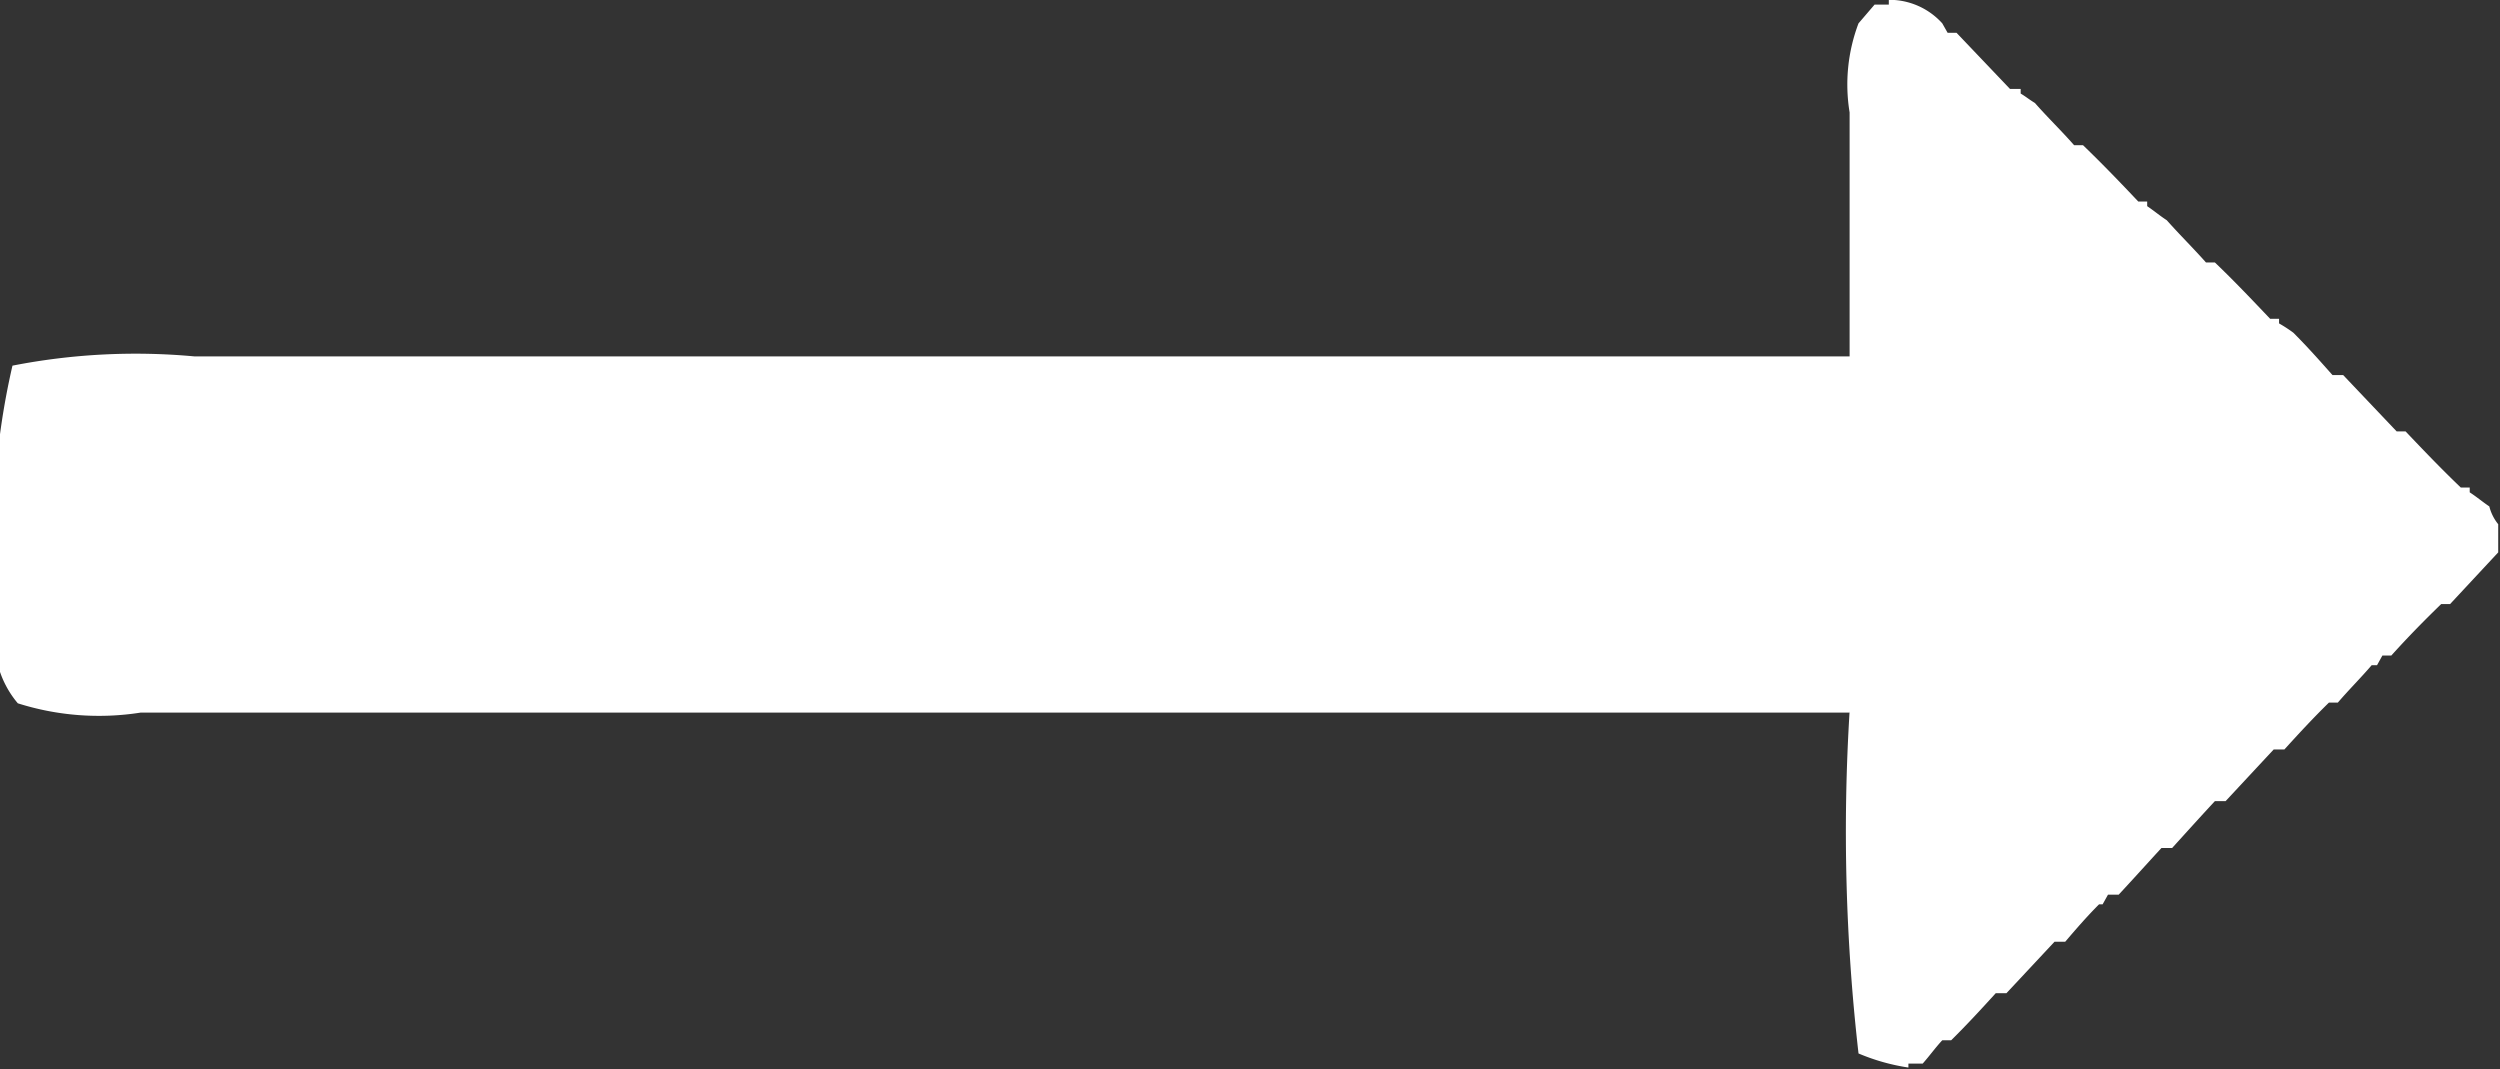 <svg xmlns="http://www.w3.org/2000/svg" width="14.03" height="6" viewBox="0 0 14.03 6">
  <rect x="0" y="0" width="14.03" height="6" fill="#333333" stroke="none"/>
  <defs>
    <style>
      .cls-1 {
        fill: #fff;
        fill-rule: evenodd;
      }
    </style>
  </defs>
  <path id="arrow" class="cls-1" d="M1220.38,913.022a10.963,10.963,0,0,0,.05,1.921,1.151,1.151,0,0,0,.28.079V915h0.08c0.04-.045.07-0.088,0.11-0.131h0.05c0.09-.089.17-0.176,0.25-0.264h0.06l0.27-.289h0.06c0.06-.07.12-0.14,0.19-0.21h0.02l0.03-.054h0.06c0.08-.086.16-0.175,0.24-0.262h0.06c0.08-.088.16-0.177,0.24-0.263h0.06l0.27-.29h0.06c0.08-.088.16-0.175,0.25-0.263h0.05c0.06-.07.13-0.14,0.19-0.21h0.03l0.03-.054h0.05c0.09-.1.18-0.192,0.28-0.289h0.05l0.27-.29v-0.158a0.261,0.261,0,0,1-.05-0.1c-0.04-.027-0.07-0.053-0.11-0.079v-0.027h-0.05c-0.11-.105-0.21-0.21-0.31-0.315h-0.05l-0.3-.316h-0.06c-0.07-.079-0.14-0.158-0.22-0.238a0.8,0.8,0,0,0-.08-0.052v-0.026h-0.05c-0.1-.105-0.2-0.211-0.31-0.316h-0.05c-0.07-.079-0.15-0.158-0.22-0.237-0.04-.026-0.07-0.052-0.11-0.079v-0.026H1222c-0.1-.106-0.2-0.21-0.31-0.316h-0.05c-0.07-.08-0.15-0.157-0.22-0.237-0.03-.018-0.05-0.035-0.08-0.053v-0.026h-0.06l-0.3-.315h-0.05l-0.03-.053a0.4,0.4,0,0,0-.3-0.132v0.027h-0.08l-0.09.105a0.97,0.97,0,0,0-.05.5v1.369h-9.29a3.594,3.594,0,0,0-1.02.052,4.133,4.133,0,0,0-.08,1.395,0.549,0.549,0,0,0,.11.5,1.507,1.507,0,0,0,.69.052h9.59Z" transform="translate(-1210 -909.031)"/>
</svg>
